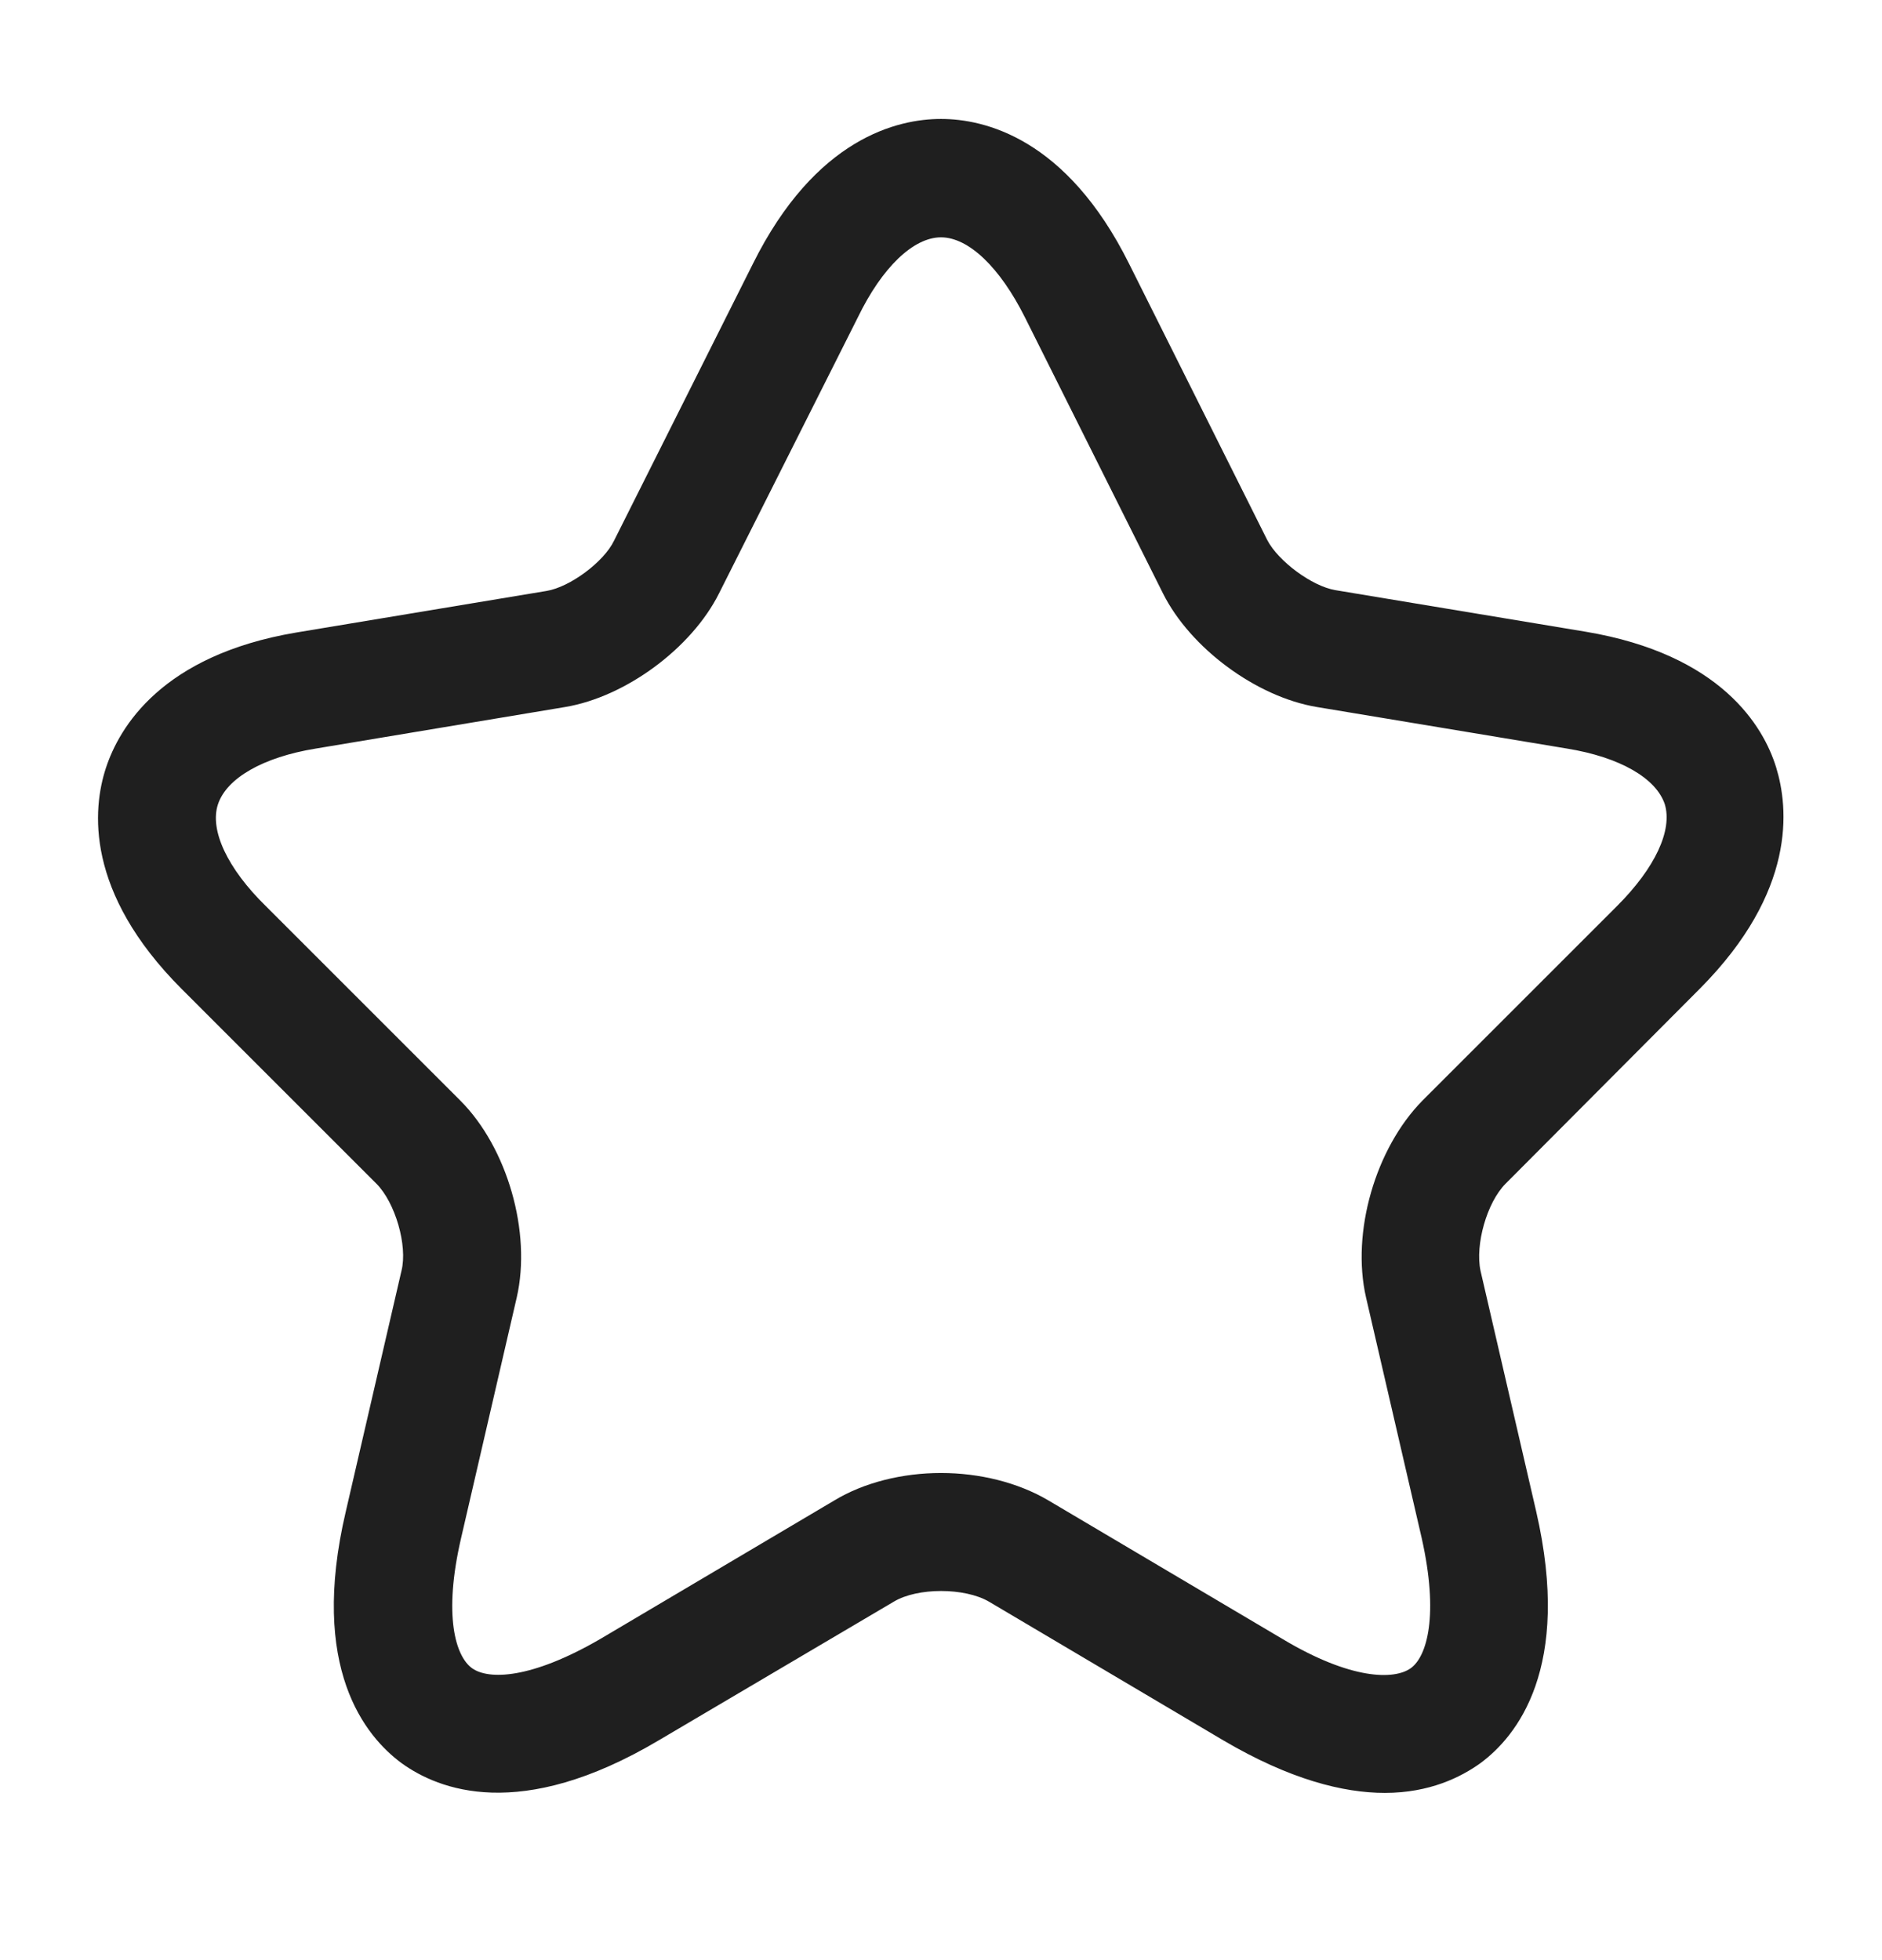 <svg width="24" height="25" viewBox="0 0 24 25" fill="none" xmlns="http://www.w3.org/2000/svg">
<path d="M17.66 22.867C17.13 22.867 16.45 22.697 15.6 22.197L12.61 20.427C12.3 20.247 11.7 20.247 11.4 20.427L8.4 22.197C6.63 23.247 5.59 22.827 5.12 22.487C4.66 22.147 3.94 21.277 4.41 19.277L5.12 16.207C5.2 15.887 5.04 15.337 4.8 15.097L2.32 12.617C1.08 11.377 1.18 10.317 1.35 9.797C1.52 9.277 2.06 8.357 3.78 8.067L6.97 7.537C7.27 7.487 7.7 7.167 7.83 6.897L9.6 3.367C10.4 1.757 11.45 1.517 12 1.517C12.55 1.517 13.6 1.757 14.4 3.367L16.16 6.887C16.3 7.157 16.73 7.477 17.03 7.527L20.22 8.057C21.95 8.347 22.49 9.267 22.65 9.787C22.81 10.307 22.91 11.367 21.68 12.607L19.2 15.097C18.96 15.337 18.81 15.877 18.88 16.207L19.59 19.277C20.05 21.277 19.34 22.147 18.88 22.487C18.63 22.667 18.23 22.867 17.66 22.867ZM12 18.787C12.49 18.787 12.98 18.907 13.37 19.137L16.36 20.907C17.23 21.427 17.78 21.427 17.99 21.277C18.2 21.127 18.35 20.597 18.13 19.617L17.42 16.547C17.23 15.717 17.54 14.647 18.14 14.037L20.62 11.557C21.11 11.067 21.33 10.587 21.23 10.257C21.12 9.927 20.66 9.657 19.98 9.547L16.79 9.017C16.02 8.887 15.18 8.267 14.83 7.567L13.07 4.047C12.75 3.407 12.35 3.027 12 3.027C11.65 3.027 11.25 3.407 10.94 4.047L9.17 7.567C8.82 8.267 7.98 8.887 7.21 9.017L4.03 9.547C3.35 9.657 2.89 9.927 2.78 10.257C2.67 10.587 2.9 11.077 3.39 11.557L5.87 14.037C6.47 14.637 6.78 15.717 6.59 16.547L5.88 19.617C5.65 20.607 5.81 21.127 6.02 21.277C6.23 21.427 6.77 21.417 7.65 20.907L10.64 19.137C11.02 18.907 11.51 18.787 12 18.787Z" fill="#1F1F1F"/>
</svg>
